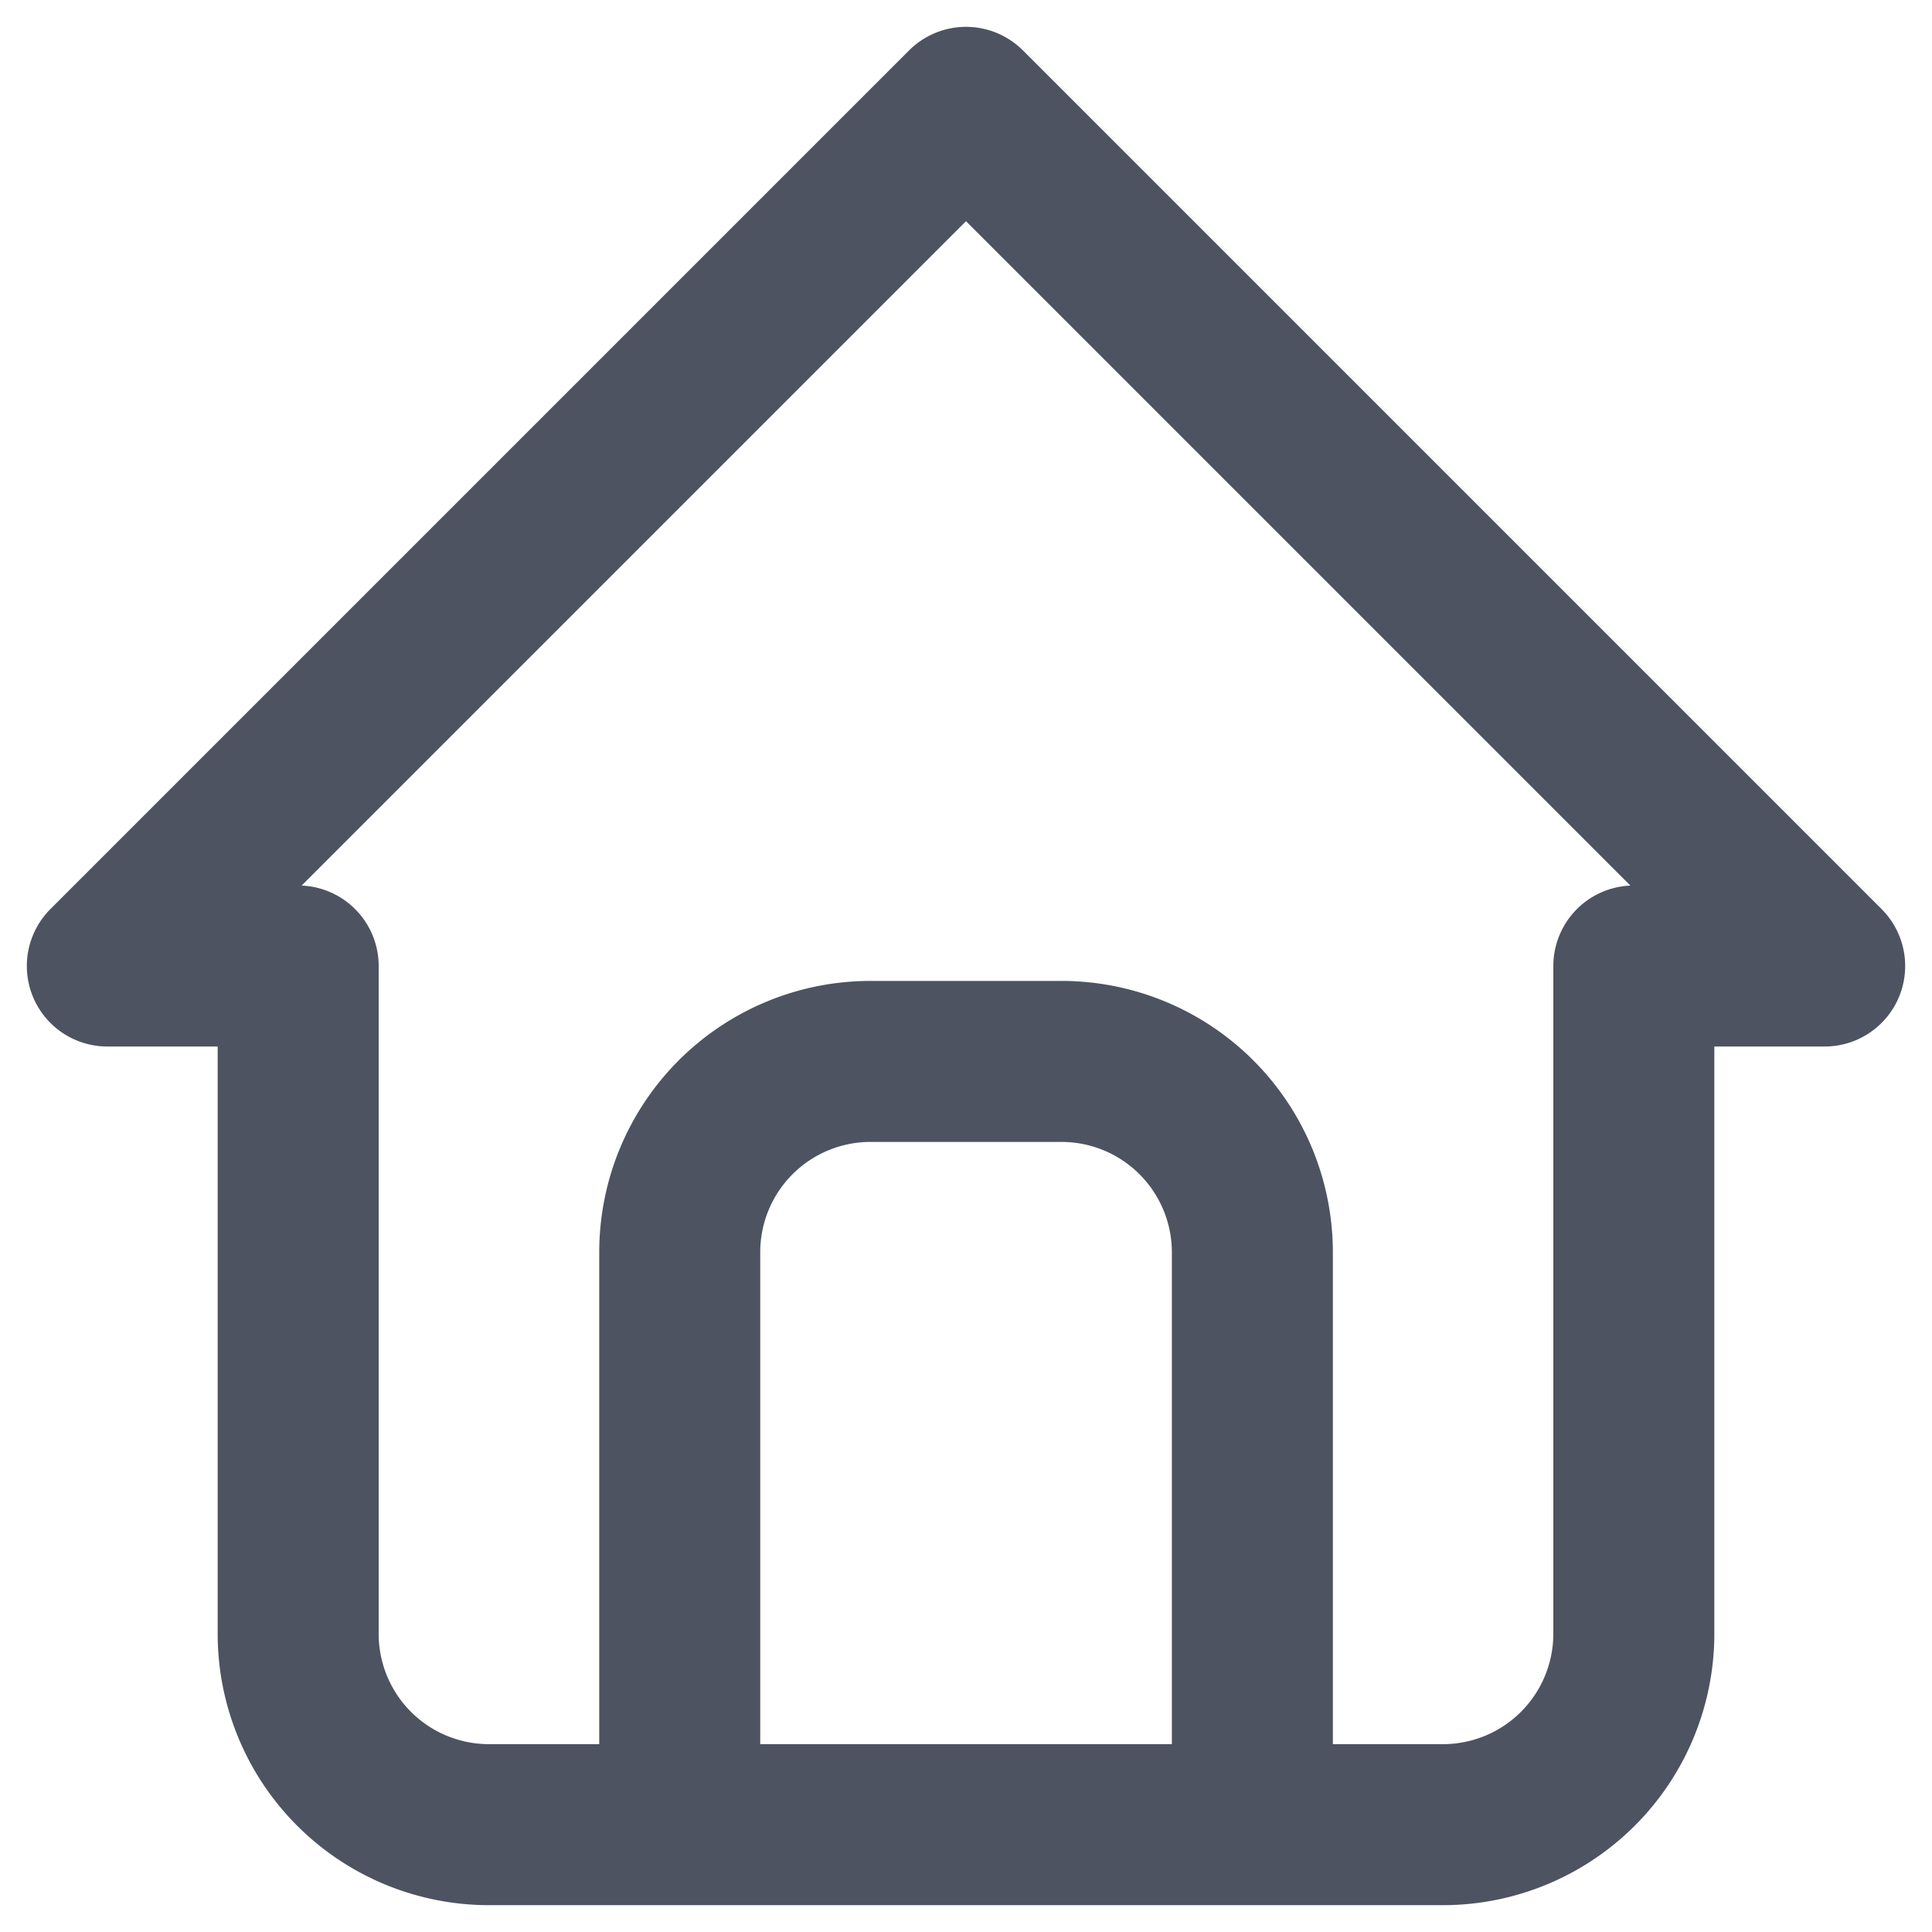<svg width="18" height="18" fill="none" xmlns="http://www.w3.org/2000/svg"><path d="M6.333 17v-5.333a1.778 1.778 0 0 1 1.778-1.778H9.89a1.779 1.779 0 0 1 1.778 1.778V17m-8.89-8H1l8-8 8 8h-1.778v6.222A1.779 1.779 0 0 1 13.444 17H4.556a1.778 1.778 0 0 1-1.778-1.778V9h0Z" stroke="#4E5361" stroke-width="1.5" stroke-linecap="round" stroke-linejoin="round"/></svg>